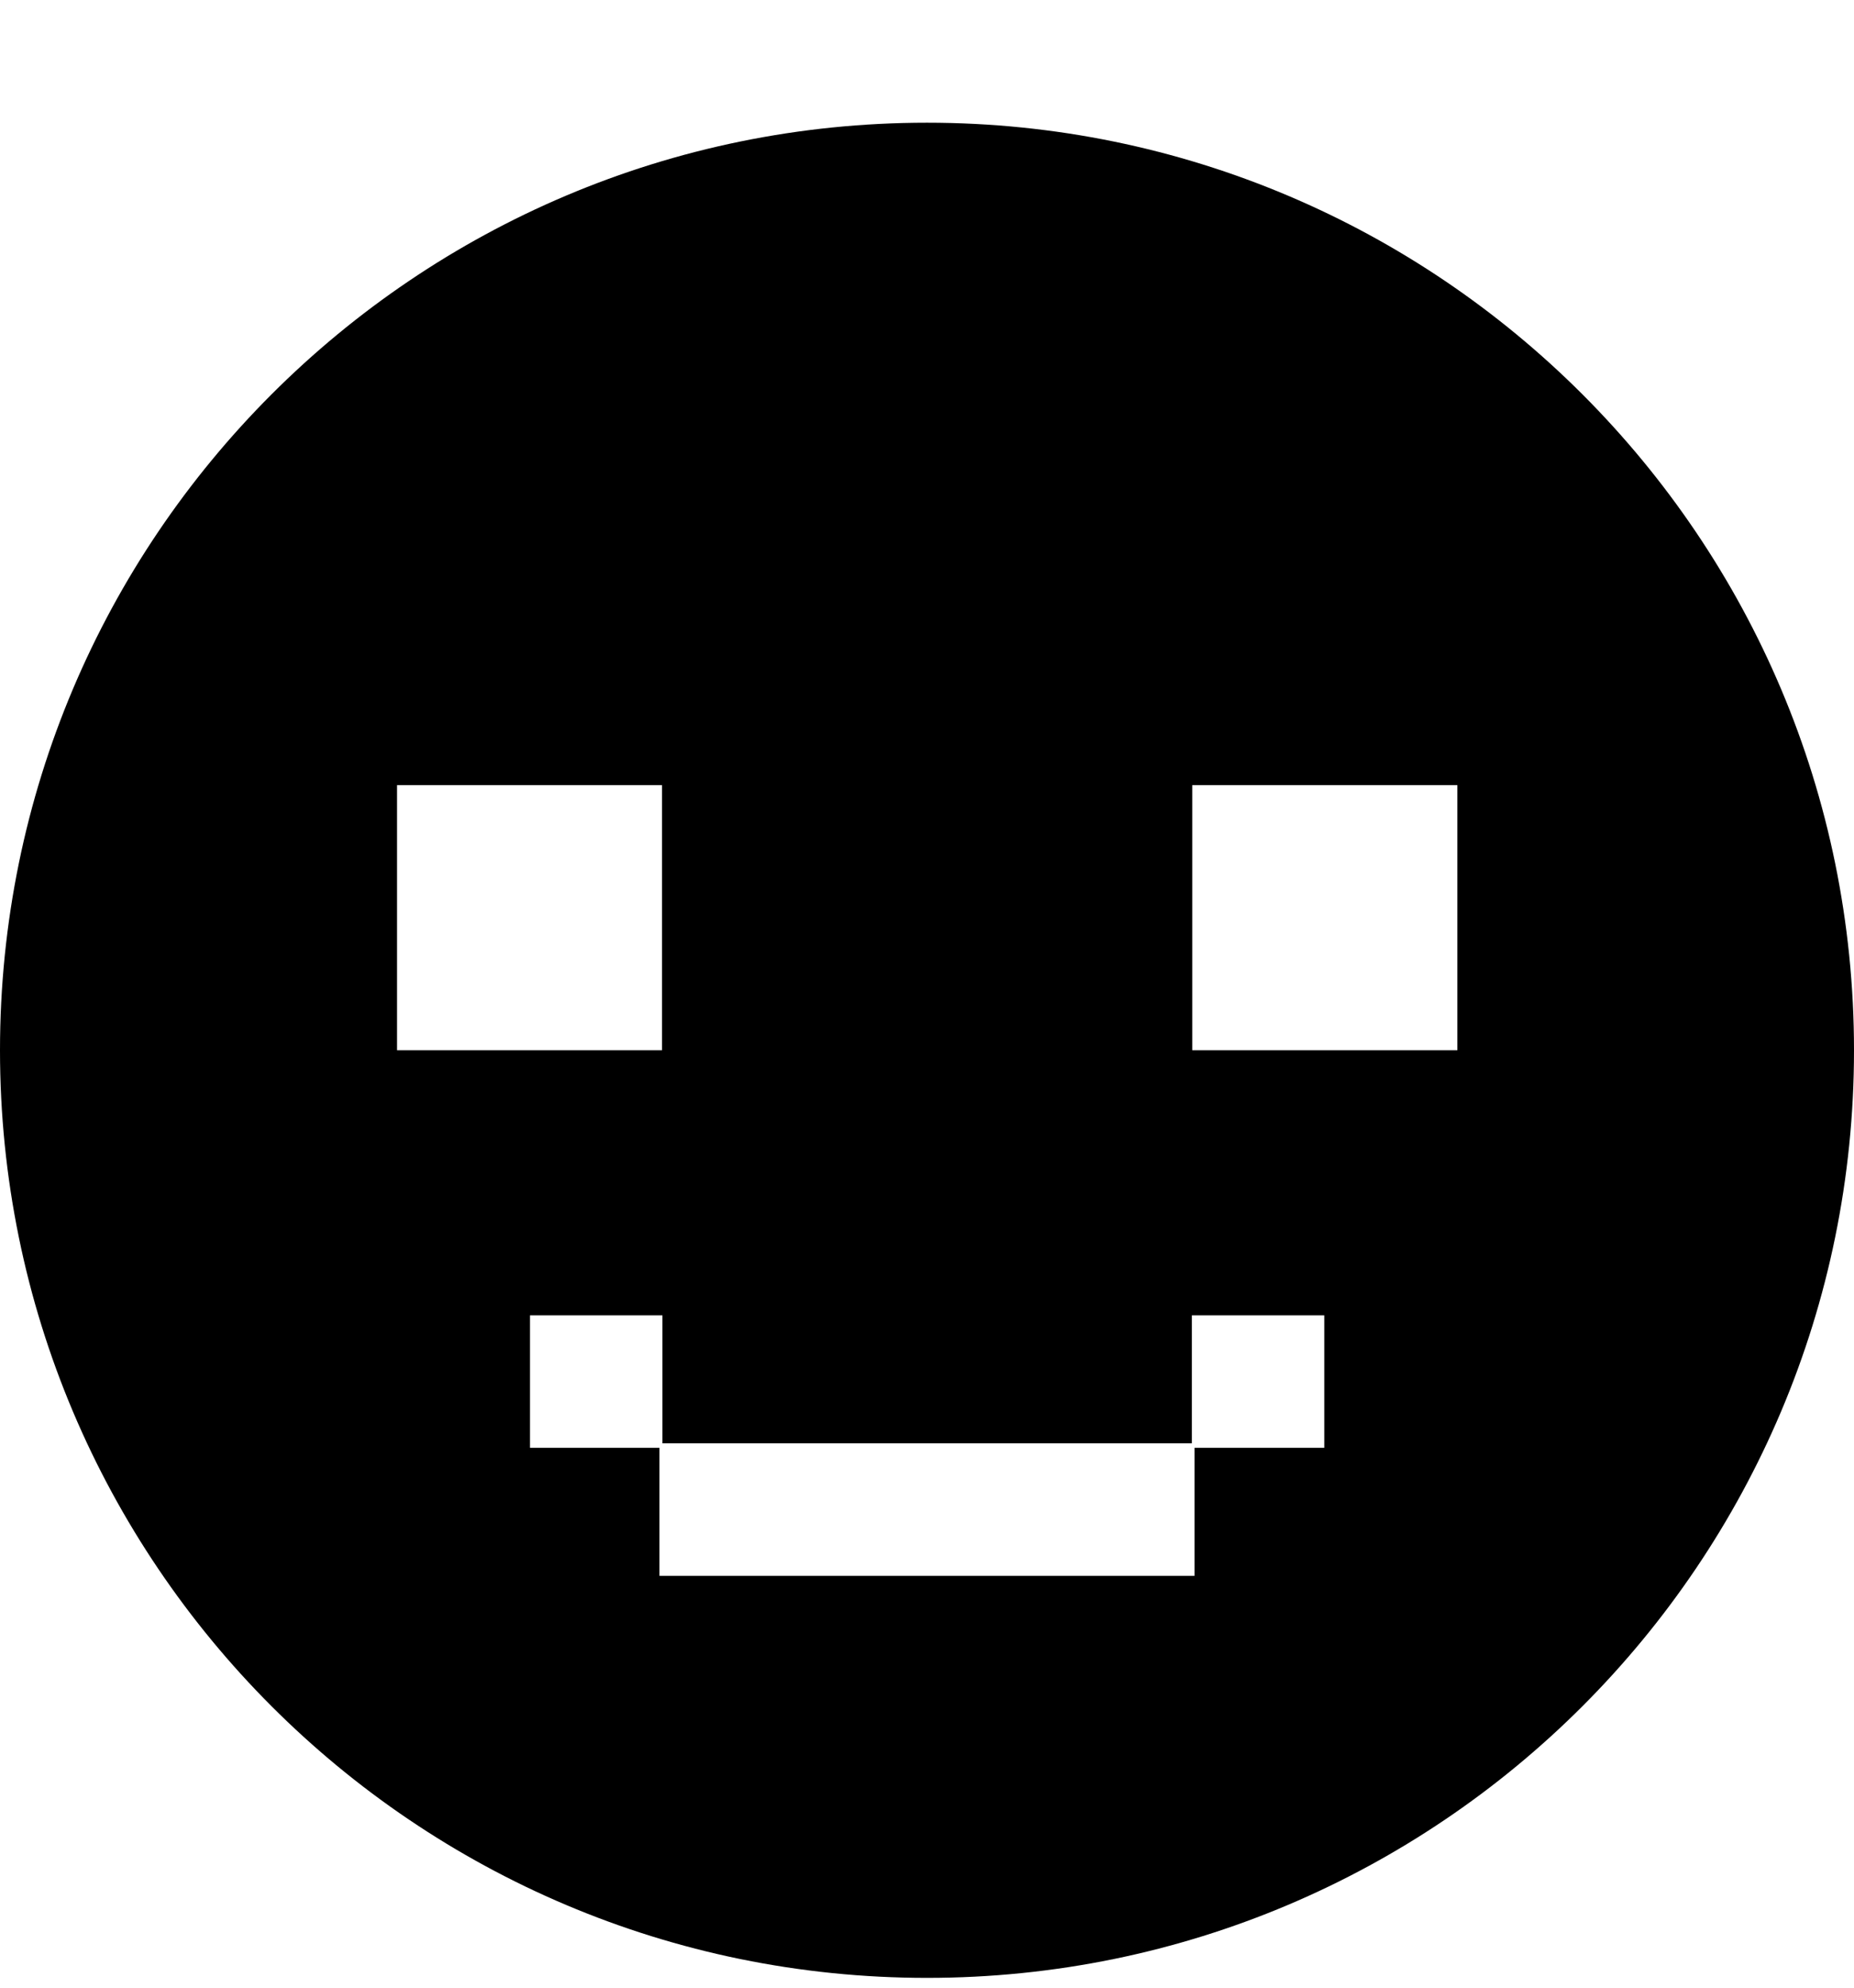 <svg width="14" height="15" viewBox="0 0 14 15" fill="none" xmlns="http://www.w3.org/2000/svg">
<path fill-rule="evenodd" clip-rule="evenodd" d="M7 14.926C10.866 14.926 14 11.792 14 7.926C14 4.06 10.866 0.926 7 0.926C3.134 0.926 0 4.06 0 7.926C0 11.792 3.134 14.926 7 14.926ZM5.002 9.926H4.002V10.926H4.98V11.892H9.02V10.926H10V9.926H9V10.892H5.002V9.926ZM9.003 5.925H11.005V7.926H9.003V5.925ZM4.999 5.925H2.998V7.926H4.999V5.925Z" fill="black"/>
</svg>
